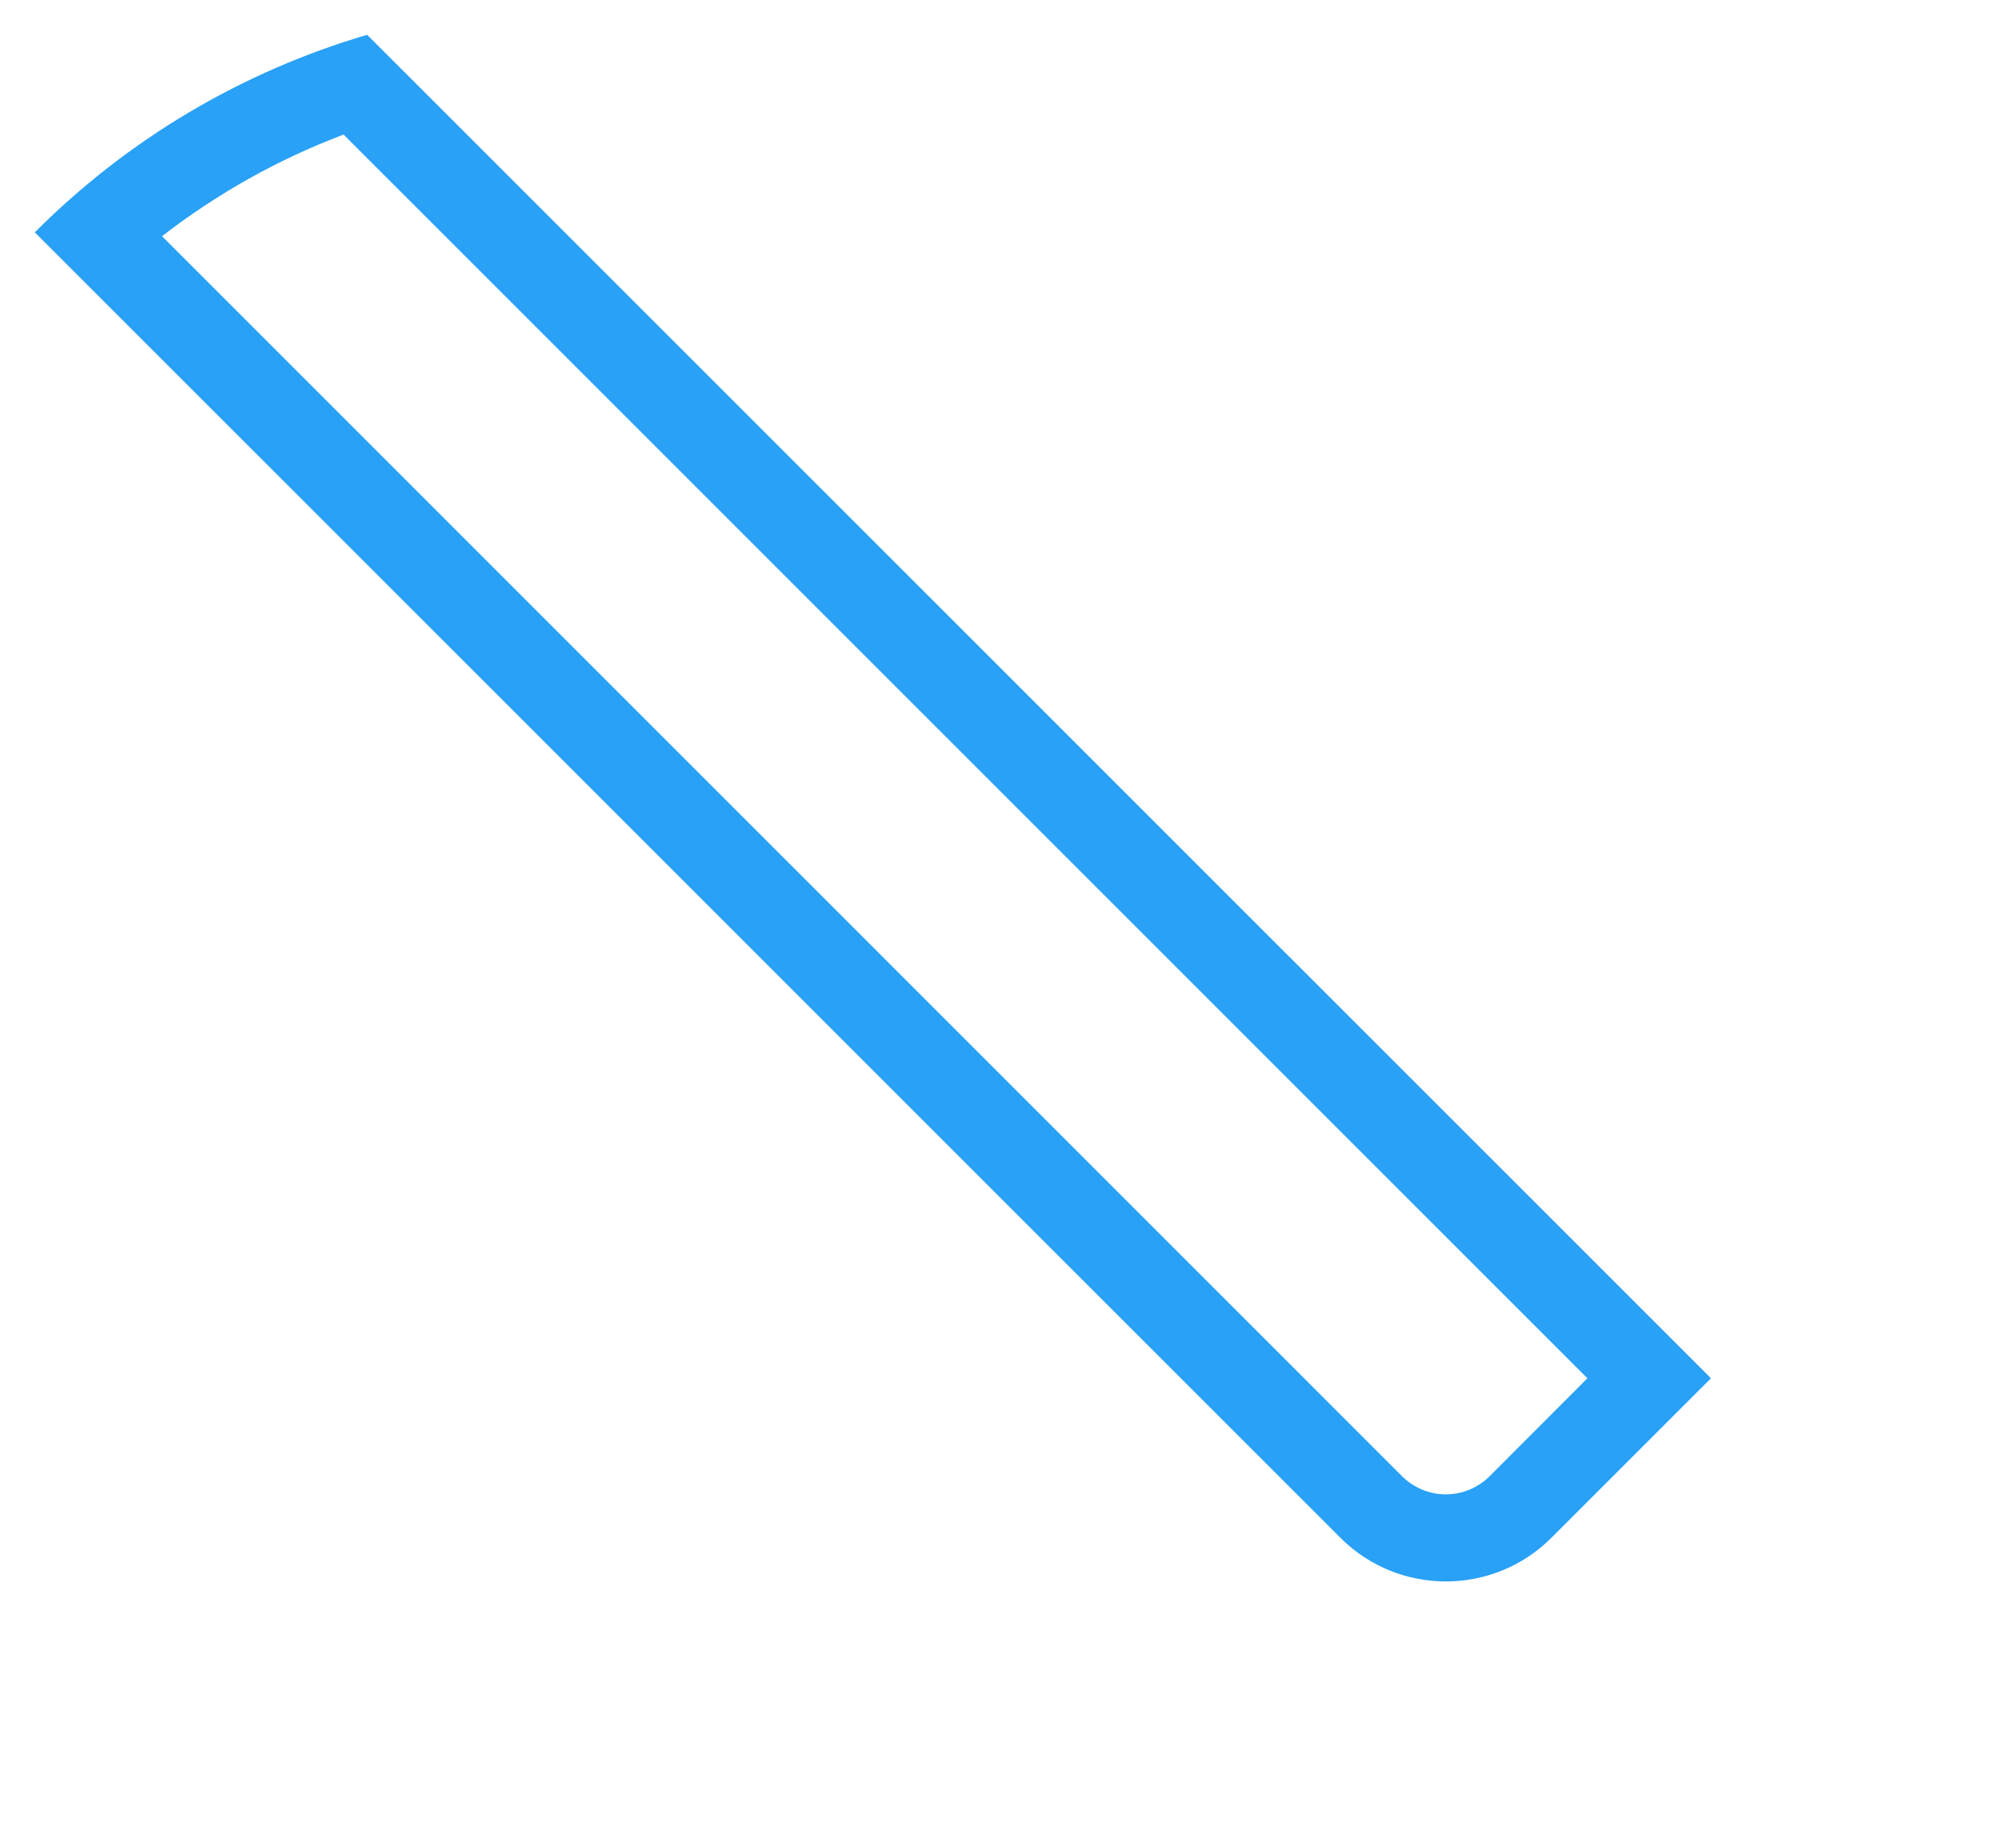 ﻿<?xml version="1.0" encoding="utf-8"?>
<svg version="1.1" xmlns:xlink="http://www.w3.org/1999/xlink" width="13px" height="12px" xmlns="http://www.w3.org/2000/svg">
  <g transform="matrix(1 0 0 1 -118 -332 )">
    <path d="M 2.231 0.874  L 10.308 8.951  L 9.673 9.587  C 9.598 9.662  9.495 9.705  9.389 9.705  C 9.282 9.705  9.179 9.662  9.104 9.587  L 1.052 1.534  C 1.41 1.257  1.807 1.034  2.231 0.874  Z M 2.384 0.226  C 1.568 0.466  0.826 0.907  0.226 1.509  L 8.704 9.987  C 9.082 10.365  9.696 10.365  10.074 9.987  L 11.11 8.951  L 2.384 0.226  Z " fill-rule="nonzero" fill="#29a1f7" stroke="none" transform="matrix(1 0 0 1 118 332 )" />
  </g>
</svg>